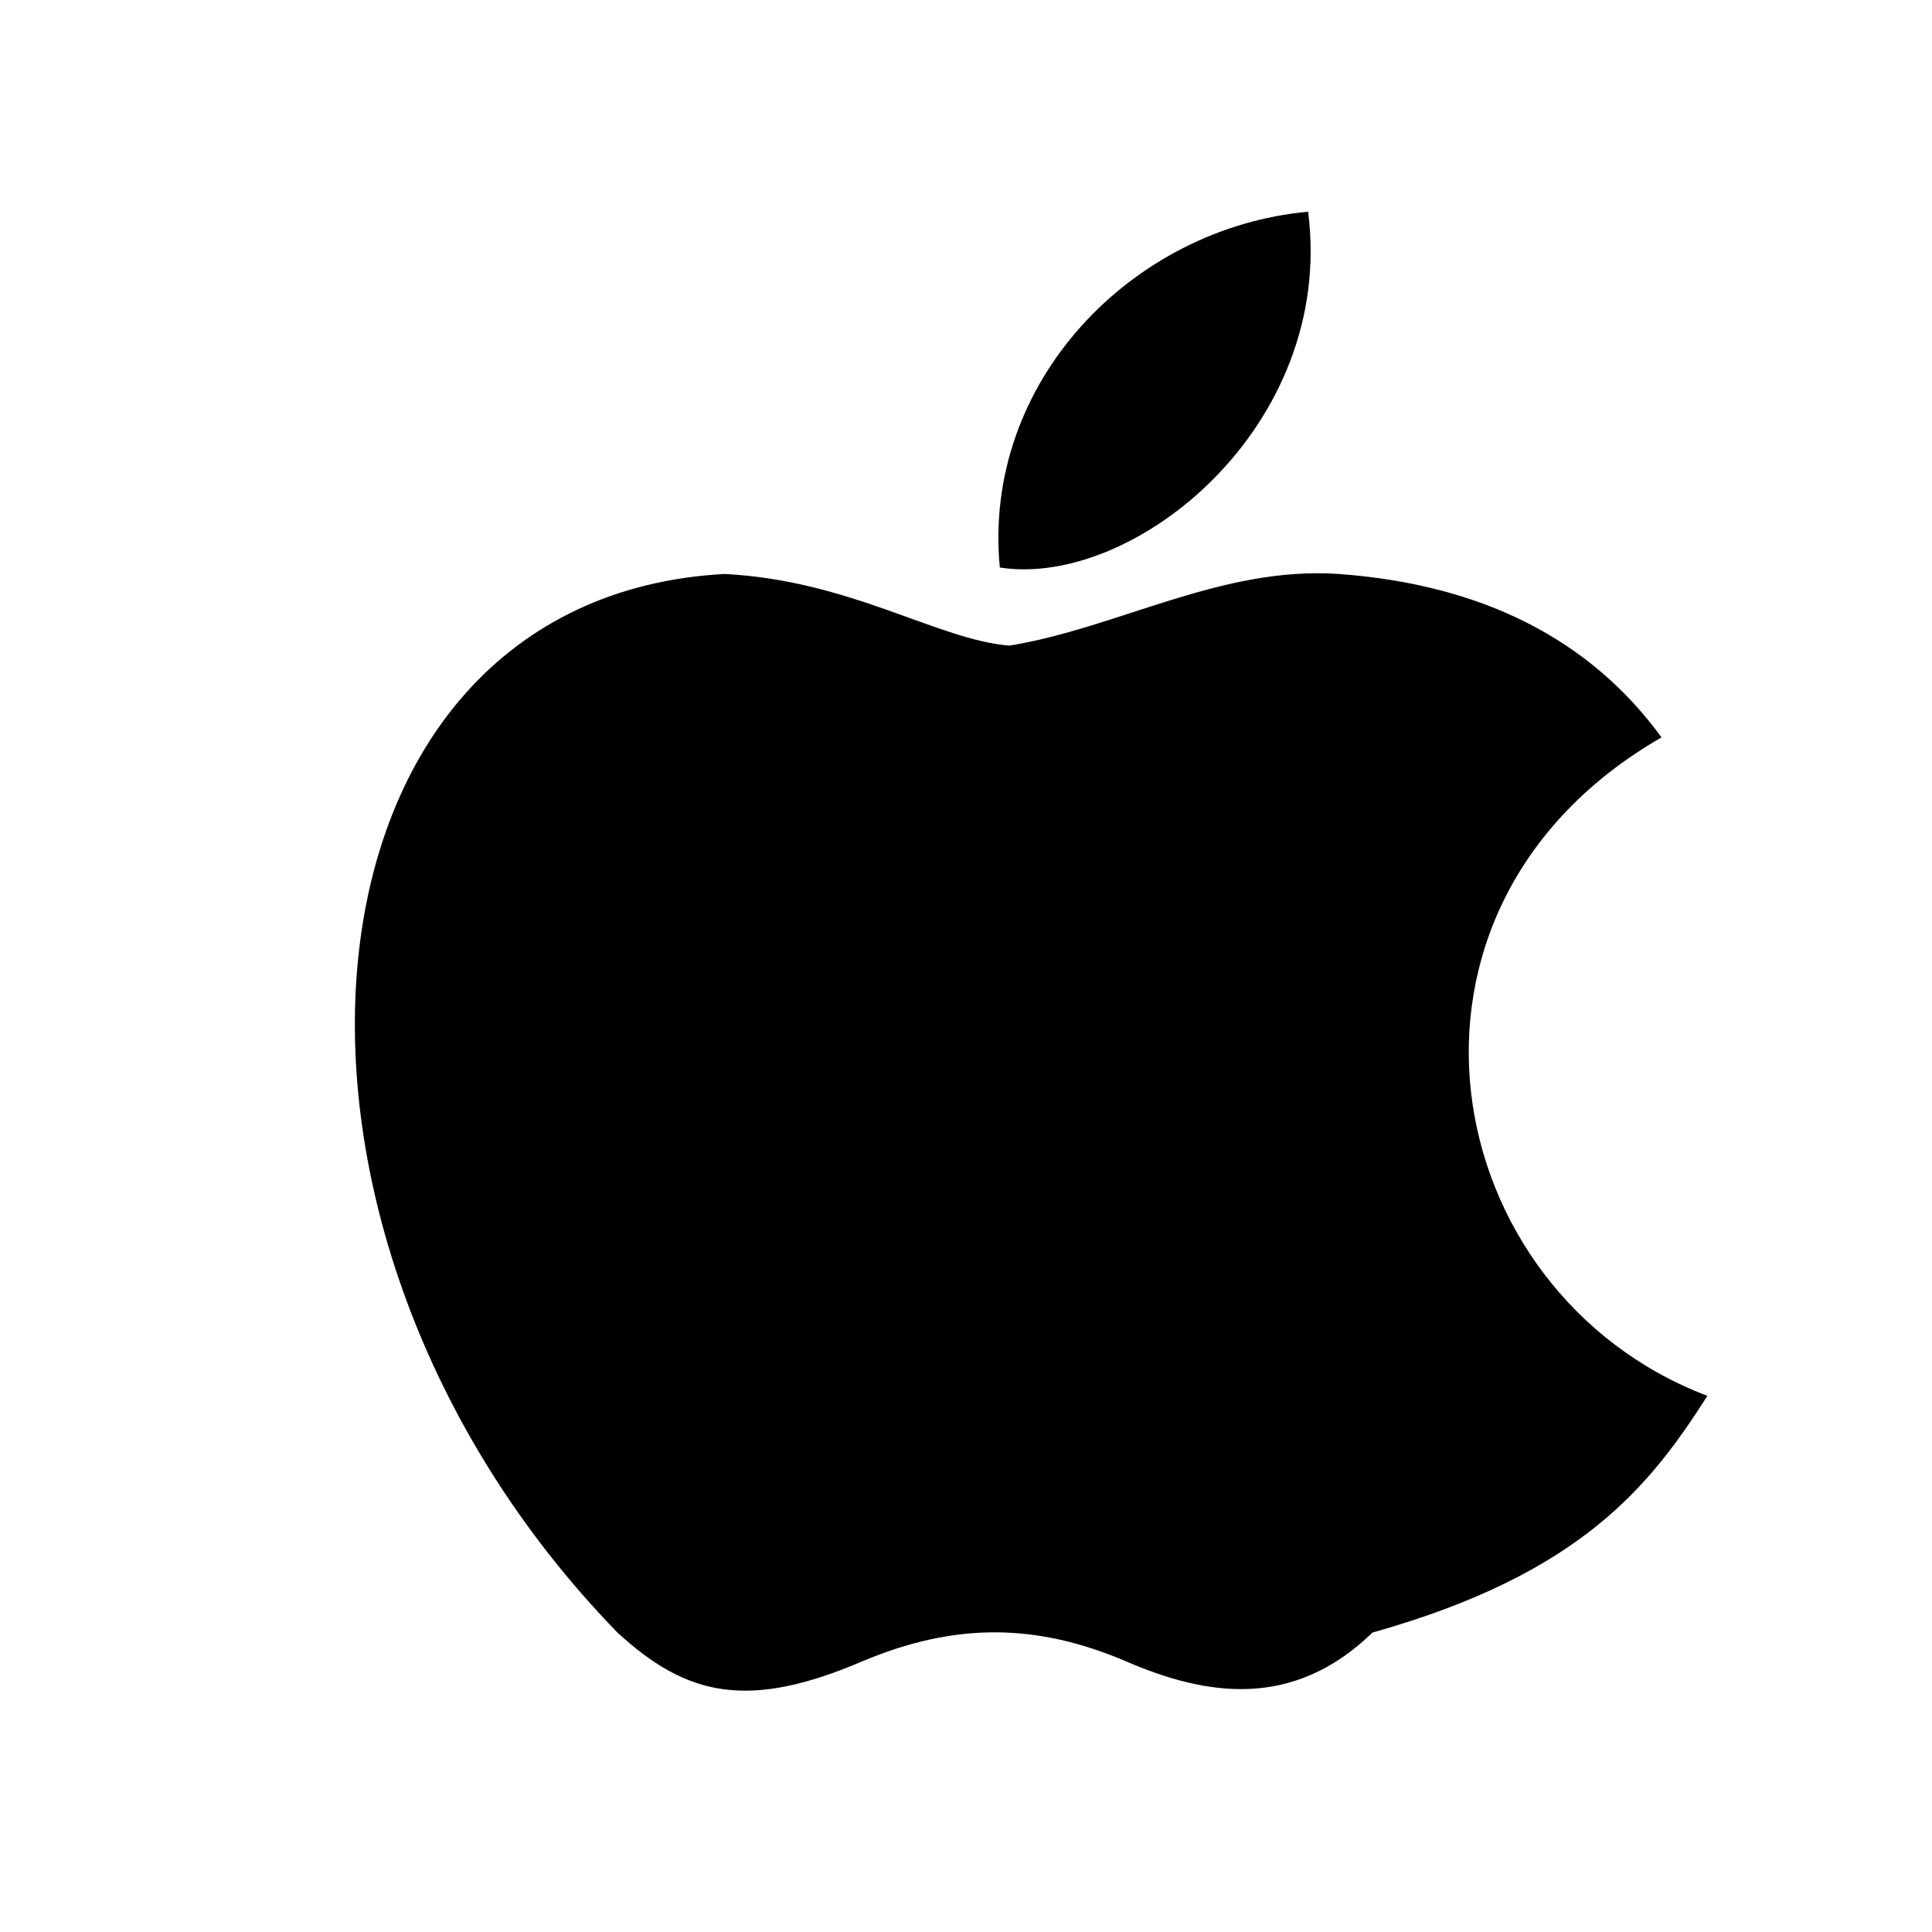 <svg width="24" height="24" viewBox="0 0 24 24" fill="none" xmlns="http://www.w3.org/2000/svg">
    <path d="M17.05 20.28C16.07 21.23 15 21.08 13.97 20.63C12.88 20.17 11.88 20.15 10.73 20.63C9.29 21.25 8.53 21.07 7.67 20.28C2.79 15.26 3.51 7.43 9 7.13C10.57 7.21 11.65 7.95 12.54 8.02C13.89 7.8 15.17 7.03 16.63 7.13C18.41 7.26 19.75 7.94 20.64 9.16C16.94 11.29 17.84 16.06 21.21 17.34C20.5 18.45 19.65 19.55 17.05 20.28ZM12.42 7.05C12.2 4.75 14.06 2.83 16.25 2.63C16.59 5.29 14.09 7.31 12.42 7.05Z" fill="black"/>
</svg>